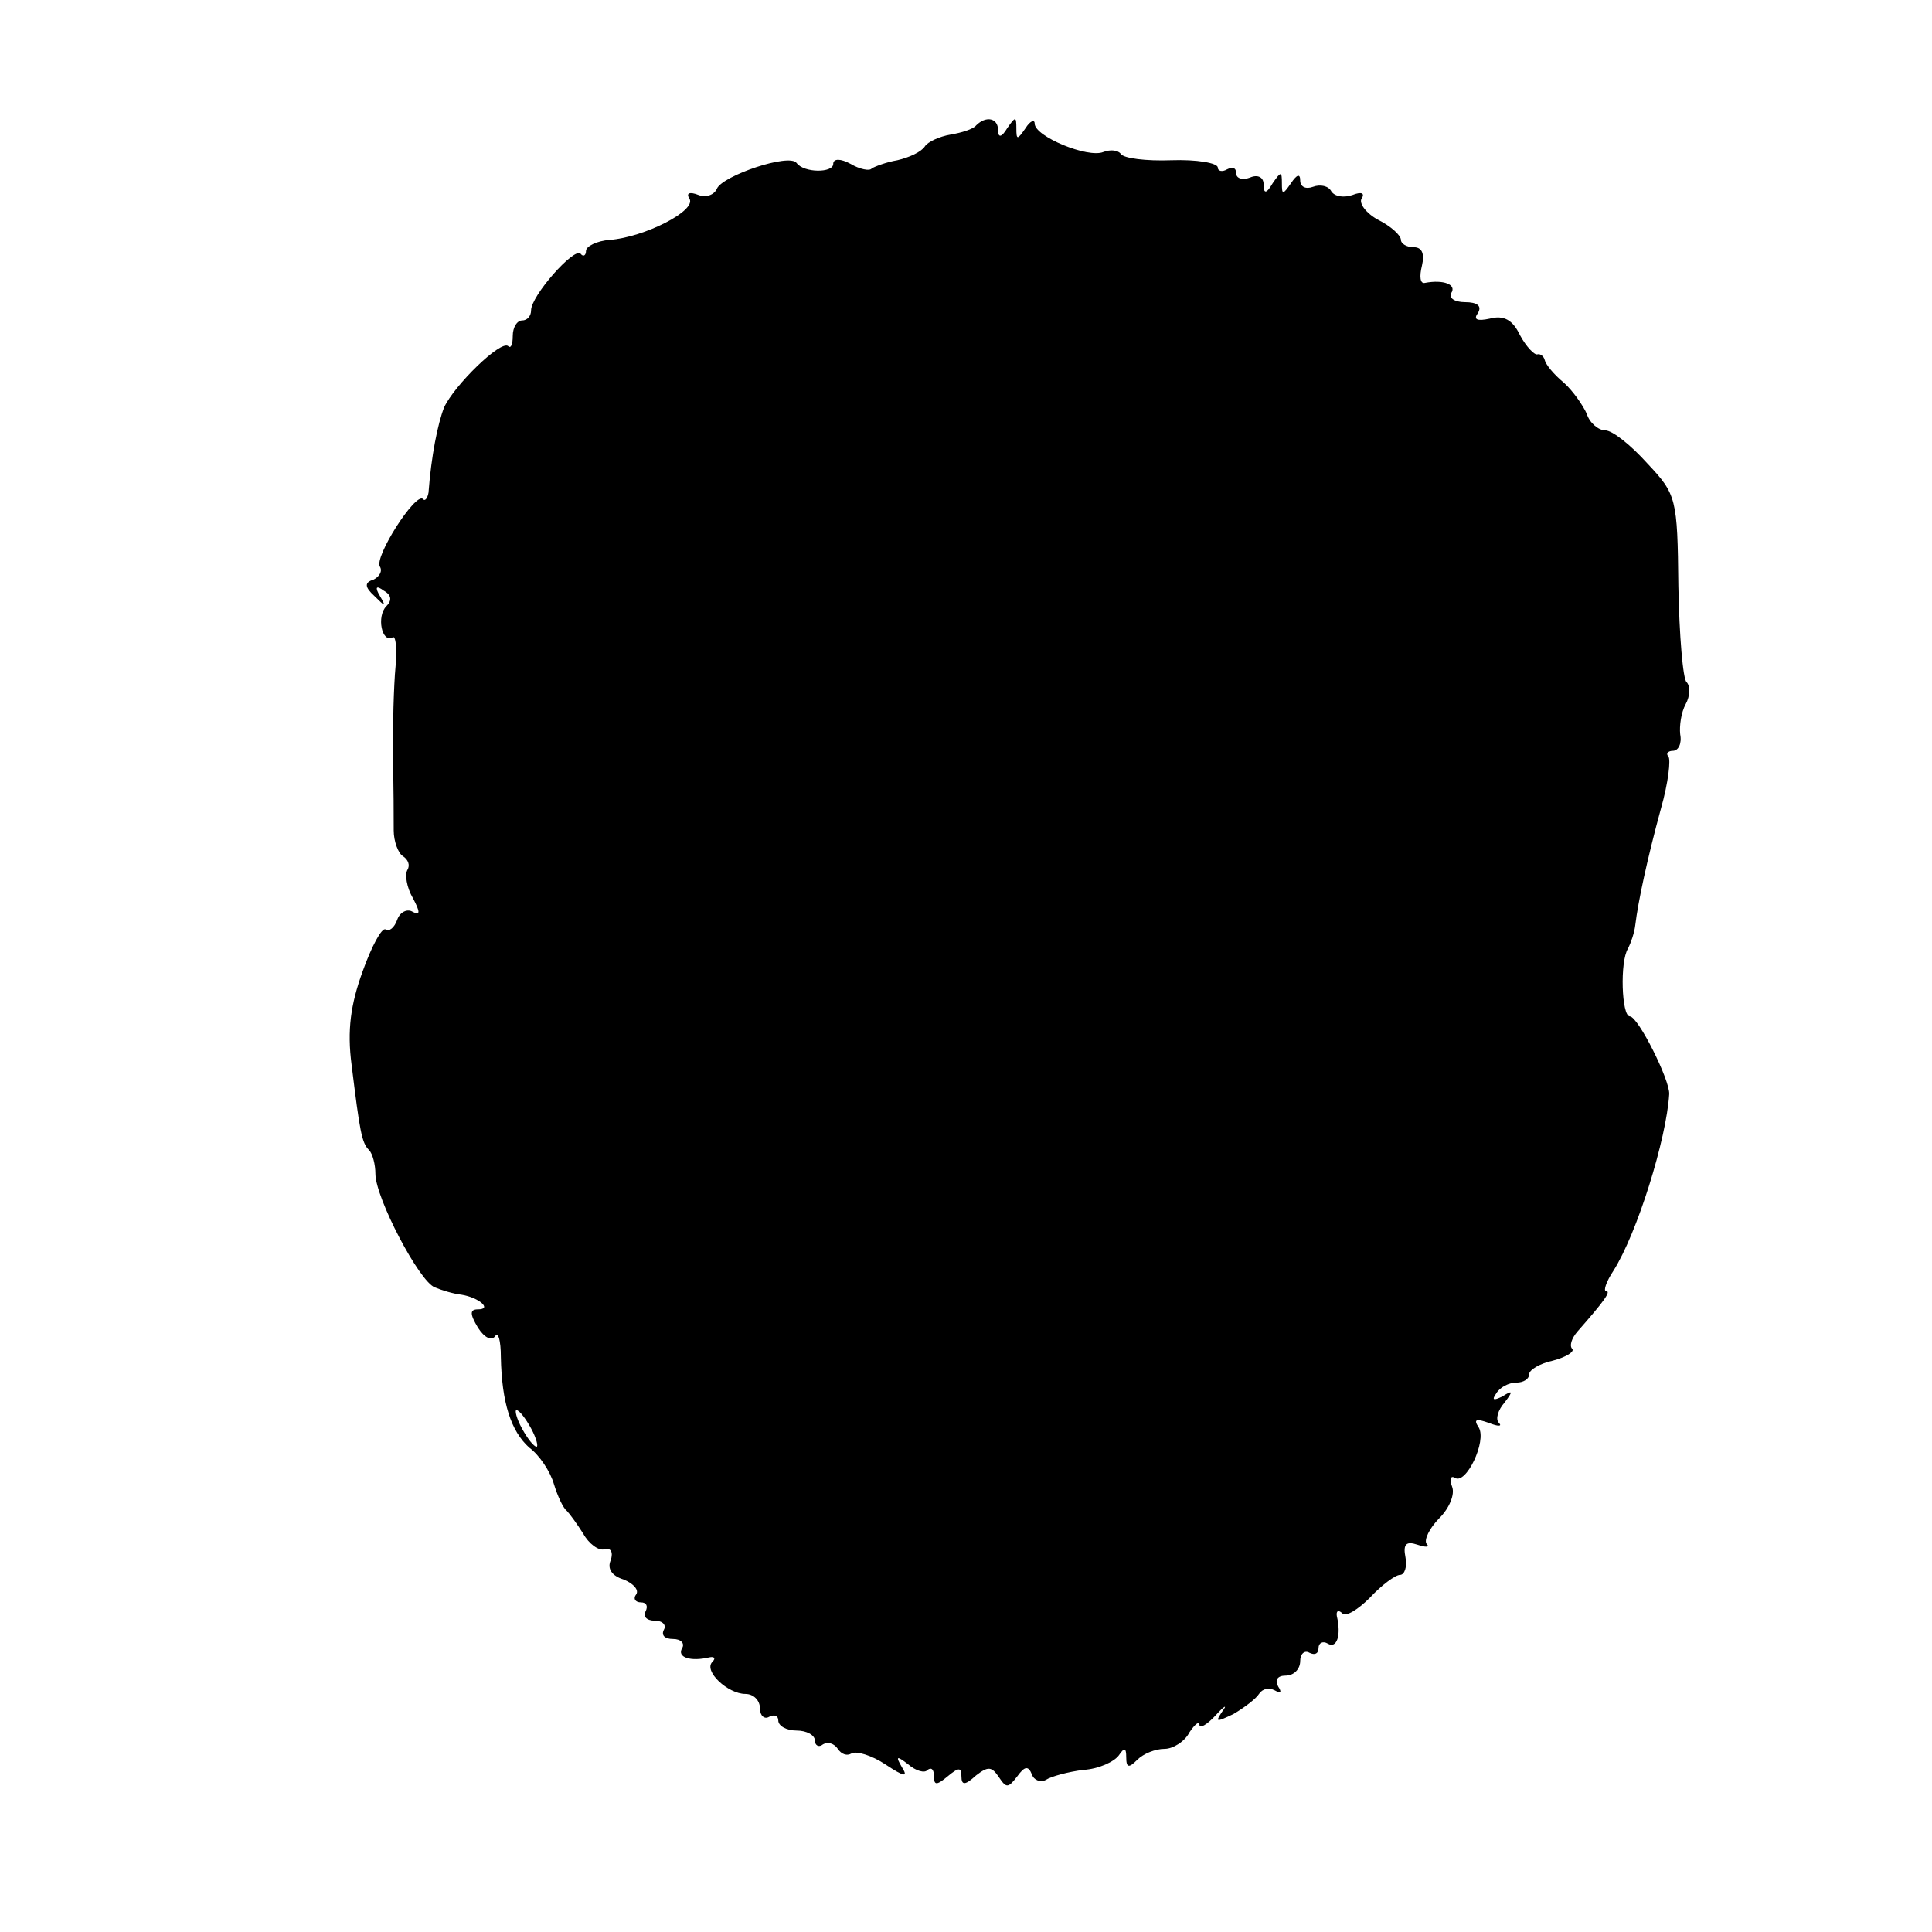 <?xml version="1.0" standalone="no"?>
<!DOCTYPE svg PUBLIC "-//W3C//DTD SVG 20010904//EN"
 "http://www.w3.org/TR/2001/REC-SVG-20010904/DTD/svg10.dtd">
<svg version="1.0" xmlns="http://www.w3.org/2000/svg"
 width="211pt" height="211pt" viewBox="0 0 211 211"
 preserveAspectRatio="xMidYMid meet">
<g transform="translate(0,211) scale(0.1,-0.1)"
fill="#000000" stroke="none">
<path d="M1066 1973 c-3 -4 -16 -8 -28 -10 -12 -2 -25 -8 -28 -13 -4 -6 -17
-12 -30 -15 -12 -2 -25 -7 -28 -9 -2 -3 -13 -1 -23 5 -11 6 -19 6 -19 0 0 -10
-32 -10 -40 1 -8 11 -81 -14 -87 -28 -3 -7 -12 -10 -20 -7 -10 4 -14 2 -10 -4
8 -13 -49 -42 -87 -45 -14 -1 -26 -7 -26 -12 0 -5 -3 -7 -6 -3 -7 7 -54 -46
-54 -62 0 -6 -4 -11 -10 -11 -5 0 -10 -7 -10 -17 0 -9 -2 -14 -5 -11 -8 7 -59
-43 -70 -67 -7 -18 -14 -53 -17 -93 -1 -6 -4 -10 -6 -7 -8 8 -54 -64 -47 -74
3 -5 -1 -11 -7 -14 -10 -3 -10 -8 1 -18 12 -12 13 -12 6 0 -6 10 -4 12 4 6 9
-5 9 -11 3 -17 -11 -11 -5 -41 7 -34 3 2 5 -12 3 -32 -2 -21 -3 -64 -3 -97 1
-33 1 -70 1 -82 0 -12 5 -25 10 -28 6 -4 8 -10 5 -15 -3 -5 -1 -19 6 -31 8
-15 8 -19 0 -15 -6 4 -14 0 -17 -8 -3 -9 -9 -14 -13 -11 -4 2 -15 -18 -25 -46
-13 -36 -17 -64 -12 -102 9 -73 11 -85 19 -93 4 -4 7 -16 7 -26 0 -26 48 -118
65 -124 7 -3 20 -7 29 -8 19 -3 34 -16 18 -16 -9 0 -9 -5 0 -20 7 -11 15 -15
19 -9 3 5 6 -5 6 -23 1 -50 11 -81 31 -99 11 -8 23 -26 27 -40 4 -13 10 -26
14 -29 3 -3 11 -14 18 -25 6 -11 17 -19 23 -17 7 2 10 -3 7 -12 -4 -9 1 -17
14 -21 10 -4 17 -11 14 -16 -4 -5 -1 -9 5 -9 6 0 8 -4 5 -10 -3 -5 1 -10 10
-10 9 0 13 -5 10 -10 -3 -6 1 -10 10 -10 9 0 13 -5 10 -10 -6 -10 9 -15 30
-10 5 1 7 -1 3 -5 -10 -10 17 -35 36 -35 9 0 16 -7 16 -16 0 -8 5 -12 10 -9 6
3 10 1 10 -4 0 -6 9 -11 20 -11 11 0 20 -5 20 -11 0 -5 4 -8 9 -4 5 3 12 1 16
-5 4 -6 10 -8 15 -5 5 3 22 -2 37 -12 21 -14 25 -14 18 -3 -7 12 -6 13 7 3 8
-7 18 -10 21 -6 4 3 7 1 7 -7 0 -10 3 -10 15 0 12 10 15 10 15 0 0 -10 4 -10
16 1 13 10 17 10 25 -2 8 -12 10 -12 20 1 8 11 12 12 16 2 2 -6 9 -9 15 -6 6
4 25 9 41 11 17 1 34 9 39 16 6 9 8 8 8 -2 0 -12 3 -12 12 -3 7 7 20 12 30 12
9 0 22 8 27 18 6 9 11 13 11 8 0 -4 8 0 18 11 9 10 13 12 7 4 -8 -12 -7 -12
12 -3 12 7 25 17 28 22 4 6 11 7 17 4 7 -4 8 -2 4 4 -4 7 -1 12 8 12 9 0 16 7
16 16 0 8 5 12 10 9 6 -3 10 -1 10 5 0 6 5 8 10 5 10 -6 15 9 10 30 -1 6 2 7
6 3 4 -4 17 4 30 17 13 14 28 25 33 25 5 0 8 9 6 19 -3 15 1 18 13 14 9 -3 14
-3 10 1 -3 4 3 17 14 28 11 11 17 26 14 34 -3 8 -2 13 3 10 12 -8 35 40 26 55
-6 9 -3 10 11 5 10 -4 15 -4 11 0 -4 4 -1 14 6 22 10 13 9 14 -2 7 -10 -5 -12
-4 -7 3 4 7 14 12 22 12 8 0 14 4 14 9 0 5 12 12 26 15 15 4 24 10 21 13 -3 3
-1 11 6 19 29 33 37 44 31 44 -3 0 0 10 8 22 26 41 58 144 61 193 1 15 -34 85
-43 85 -9 0 -11 60 -2 74 3 6 7 17 8 26 3 25 13 72 28 127 8 28 11 54 8 57 -3
3 0 6 5 6 6 0 10 8 8 18 -1 9 1 24 6 33 5 9 5 20 1 24 -4 3 -8 51 -9 105 -1
96 -2 100 -34 134 -18 20 -38 36 -46 36 -7 0 -17 8 -20 18 -4 9 -15 25 -25 34
-11 9 -20 20 -21 25 -1 4 -5 7 -8 6 -3 -1 -12 8 -19 21 -8 17 -18 22 -33 18
-14 -3 -18 -1 -13 6 5 8 -1 12 -14 12 -12 0 -18 5 -15 10 6 9 -8 15 -29 11 -5
-1 -6 7 -3 19 3 13 0 20 -9 20 -8 0 -14 4 -14 8 0 5 -11 15 -25 22 -13 7 -21
18 -18 23 4 6 0 8 -10 4 -9 -3 -19 -2 -23 4 -3 6 -12 8 -20 5 -8 -3 -14 0 -14
7 0 8 -4 6 -10 -3 -9 -13 -10 -13 -10 0 0 13 -1 13 -10 0 -7 -12 -10 -12 -10
-1 0 7 -6 11 -15 7 -8 -3 -15 -1 -15 5 0 6 -4 7 -10 4 -5 -3 -10 -2 -10 2 0 5
-23 9 -51 8 -27 -1 -52 2 -55 7 -3 4 -11 5 -19 2 -17 -7 -75 17 -75 31 0 5 -5
3 -10 -5 -9 -13 -10 -13 -10 0 0 13 -1 13 -10 0 -6 -10 -10 -11 -10 -2 0 13
-13 16 -24 5z m-486 -1423 c6 -11 8 -20 6 -20 -3 0 -10 9 -16 20 -6 11 -8 20
-6 20 3 0 10 -9 16 -20z"/>
</g>
</svg>
